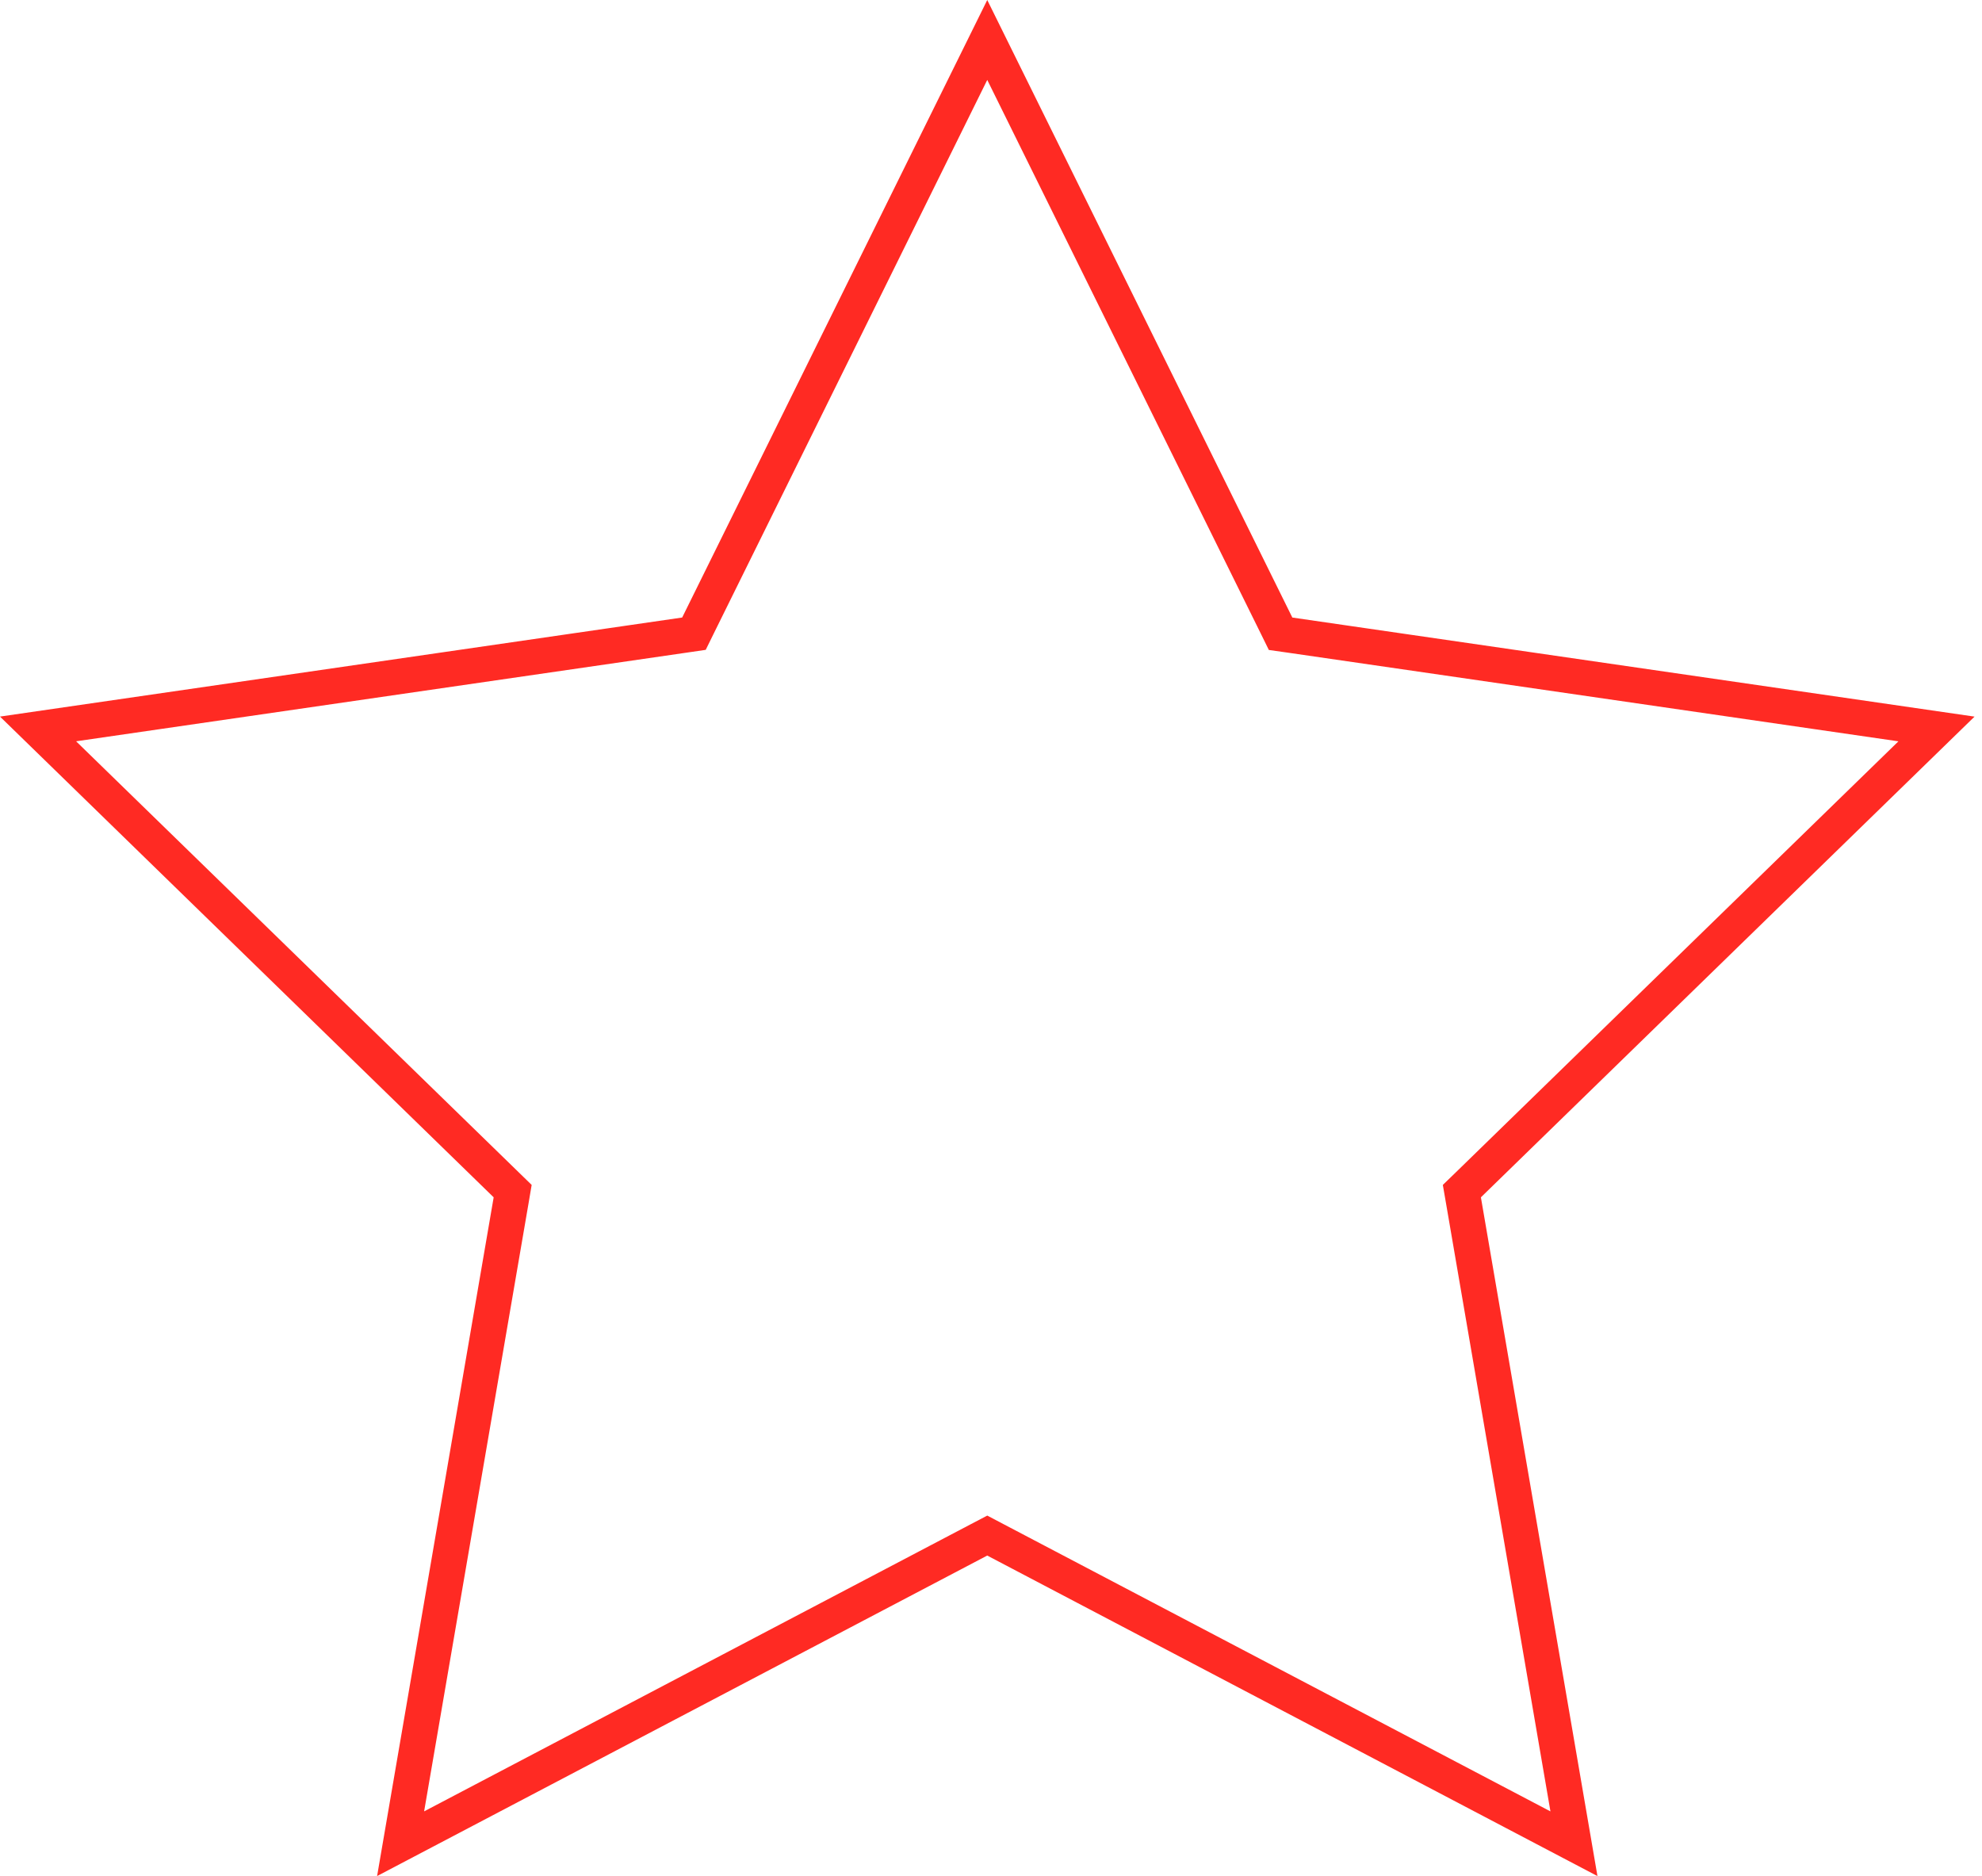 <svg width="56" height="53" viewBox="0 0 56 53" fill="none" xmlns="http://www.w3.org/2000/svg">
<path d="M41.349 33.91L44.471 52.087L28.126 43.503L27.894 43.381L27.661 43.503L11.319 52.086L14.441 33.91L14.485 33.65L14.297 33.467L1.075 20.593L19.347 17.94L19.607 17.902L19.723 17.666L27.894 1.129L36.066 17.668L36.182 17.904L36.443 17.941L54.714 20.594L41.493 33.467L41.304 33.65L41.349 33.91Z" stroke="#FF2A23"/>
</svg>
